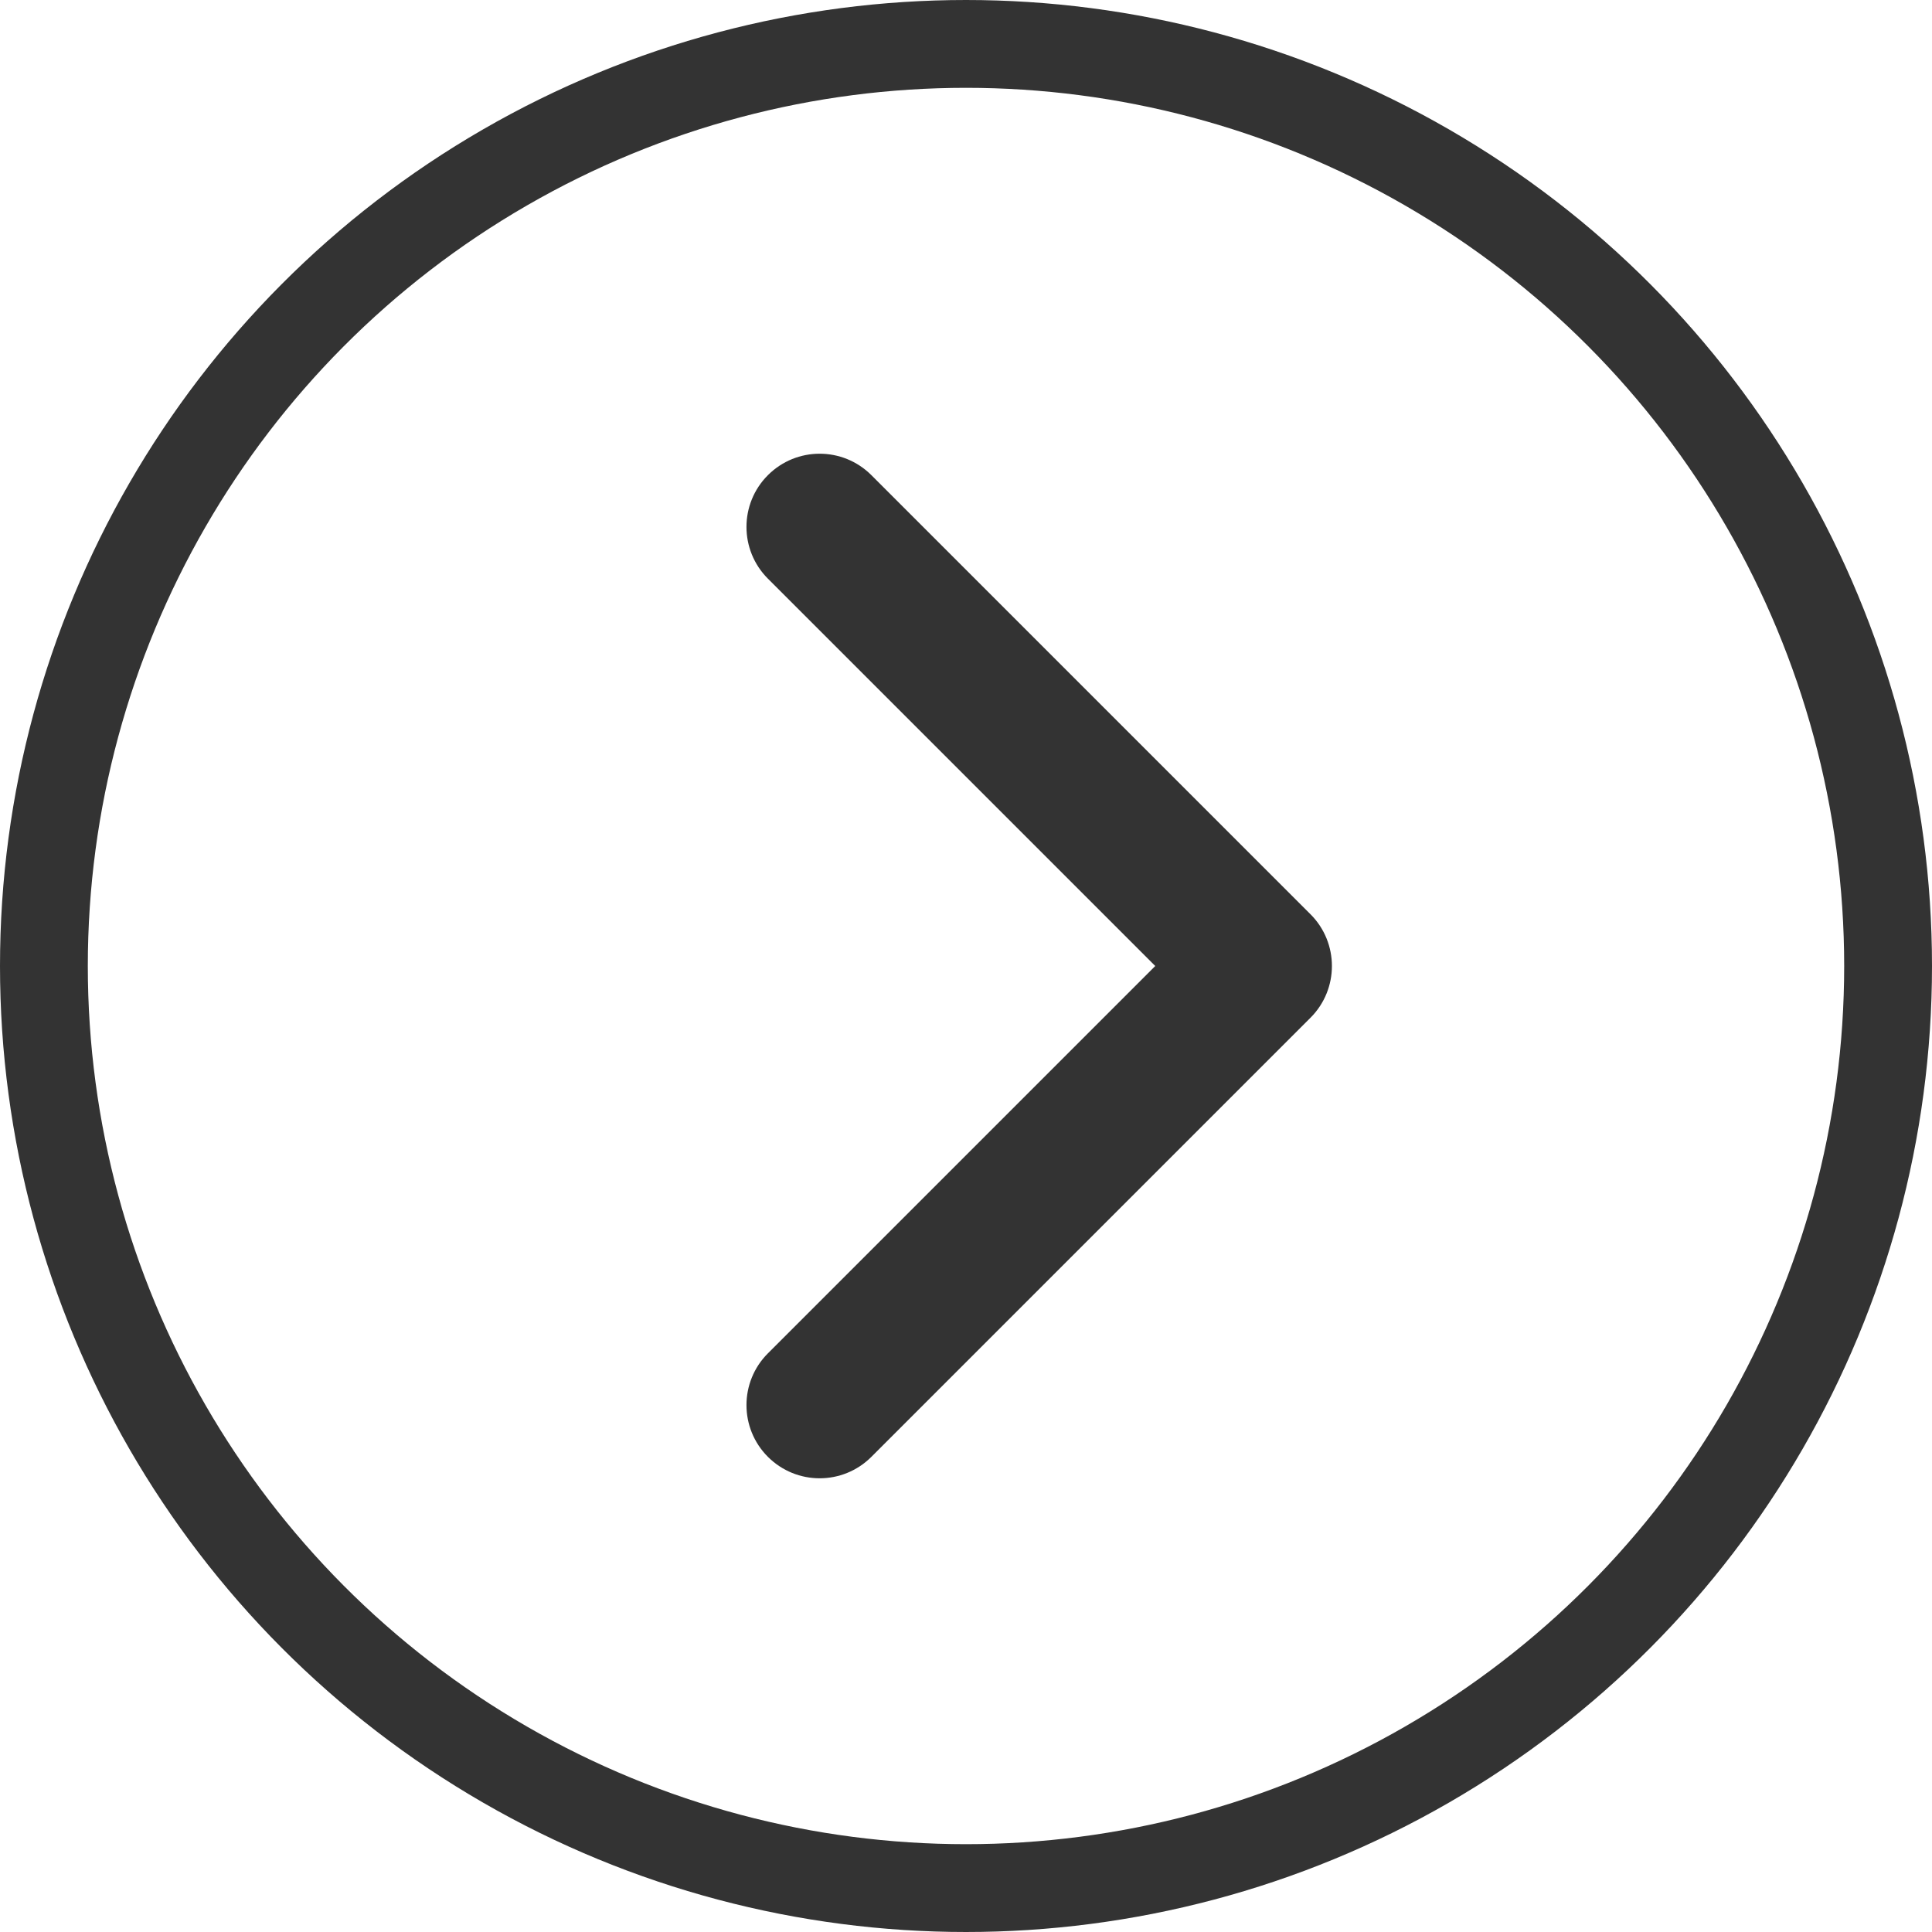 <svg width="22" height="22" viewBox="0 0 22 22" fill="none" xmlns="http://www.w3.org/2000/svg">
<circle cx="11" cy="11" r="10.5" stroke="#333333"/>
<path fill-rule="evenodd" clip-rule="evenodd" d="M8.744 5.411C8.419 5.736 8.419 6.264 8.744 6.589L13.155 11L8.744 15.411C8.419 15.736 8.419 16.264 8.744 16.589C9.07 16.915 9.597 16.915 9.923 16.589L14.923 11.589C15.248 11.264 15.248 10.736 14.923 10.411L9.923 5.411C9.597 5.085 9.07 5.085 8.744 5.411Z" fill="#333333"/>
</svg>
